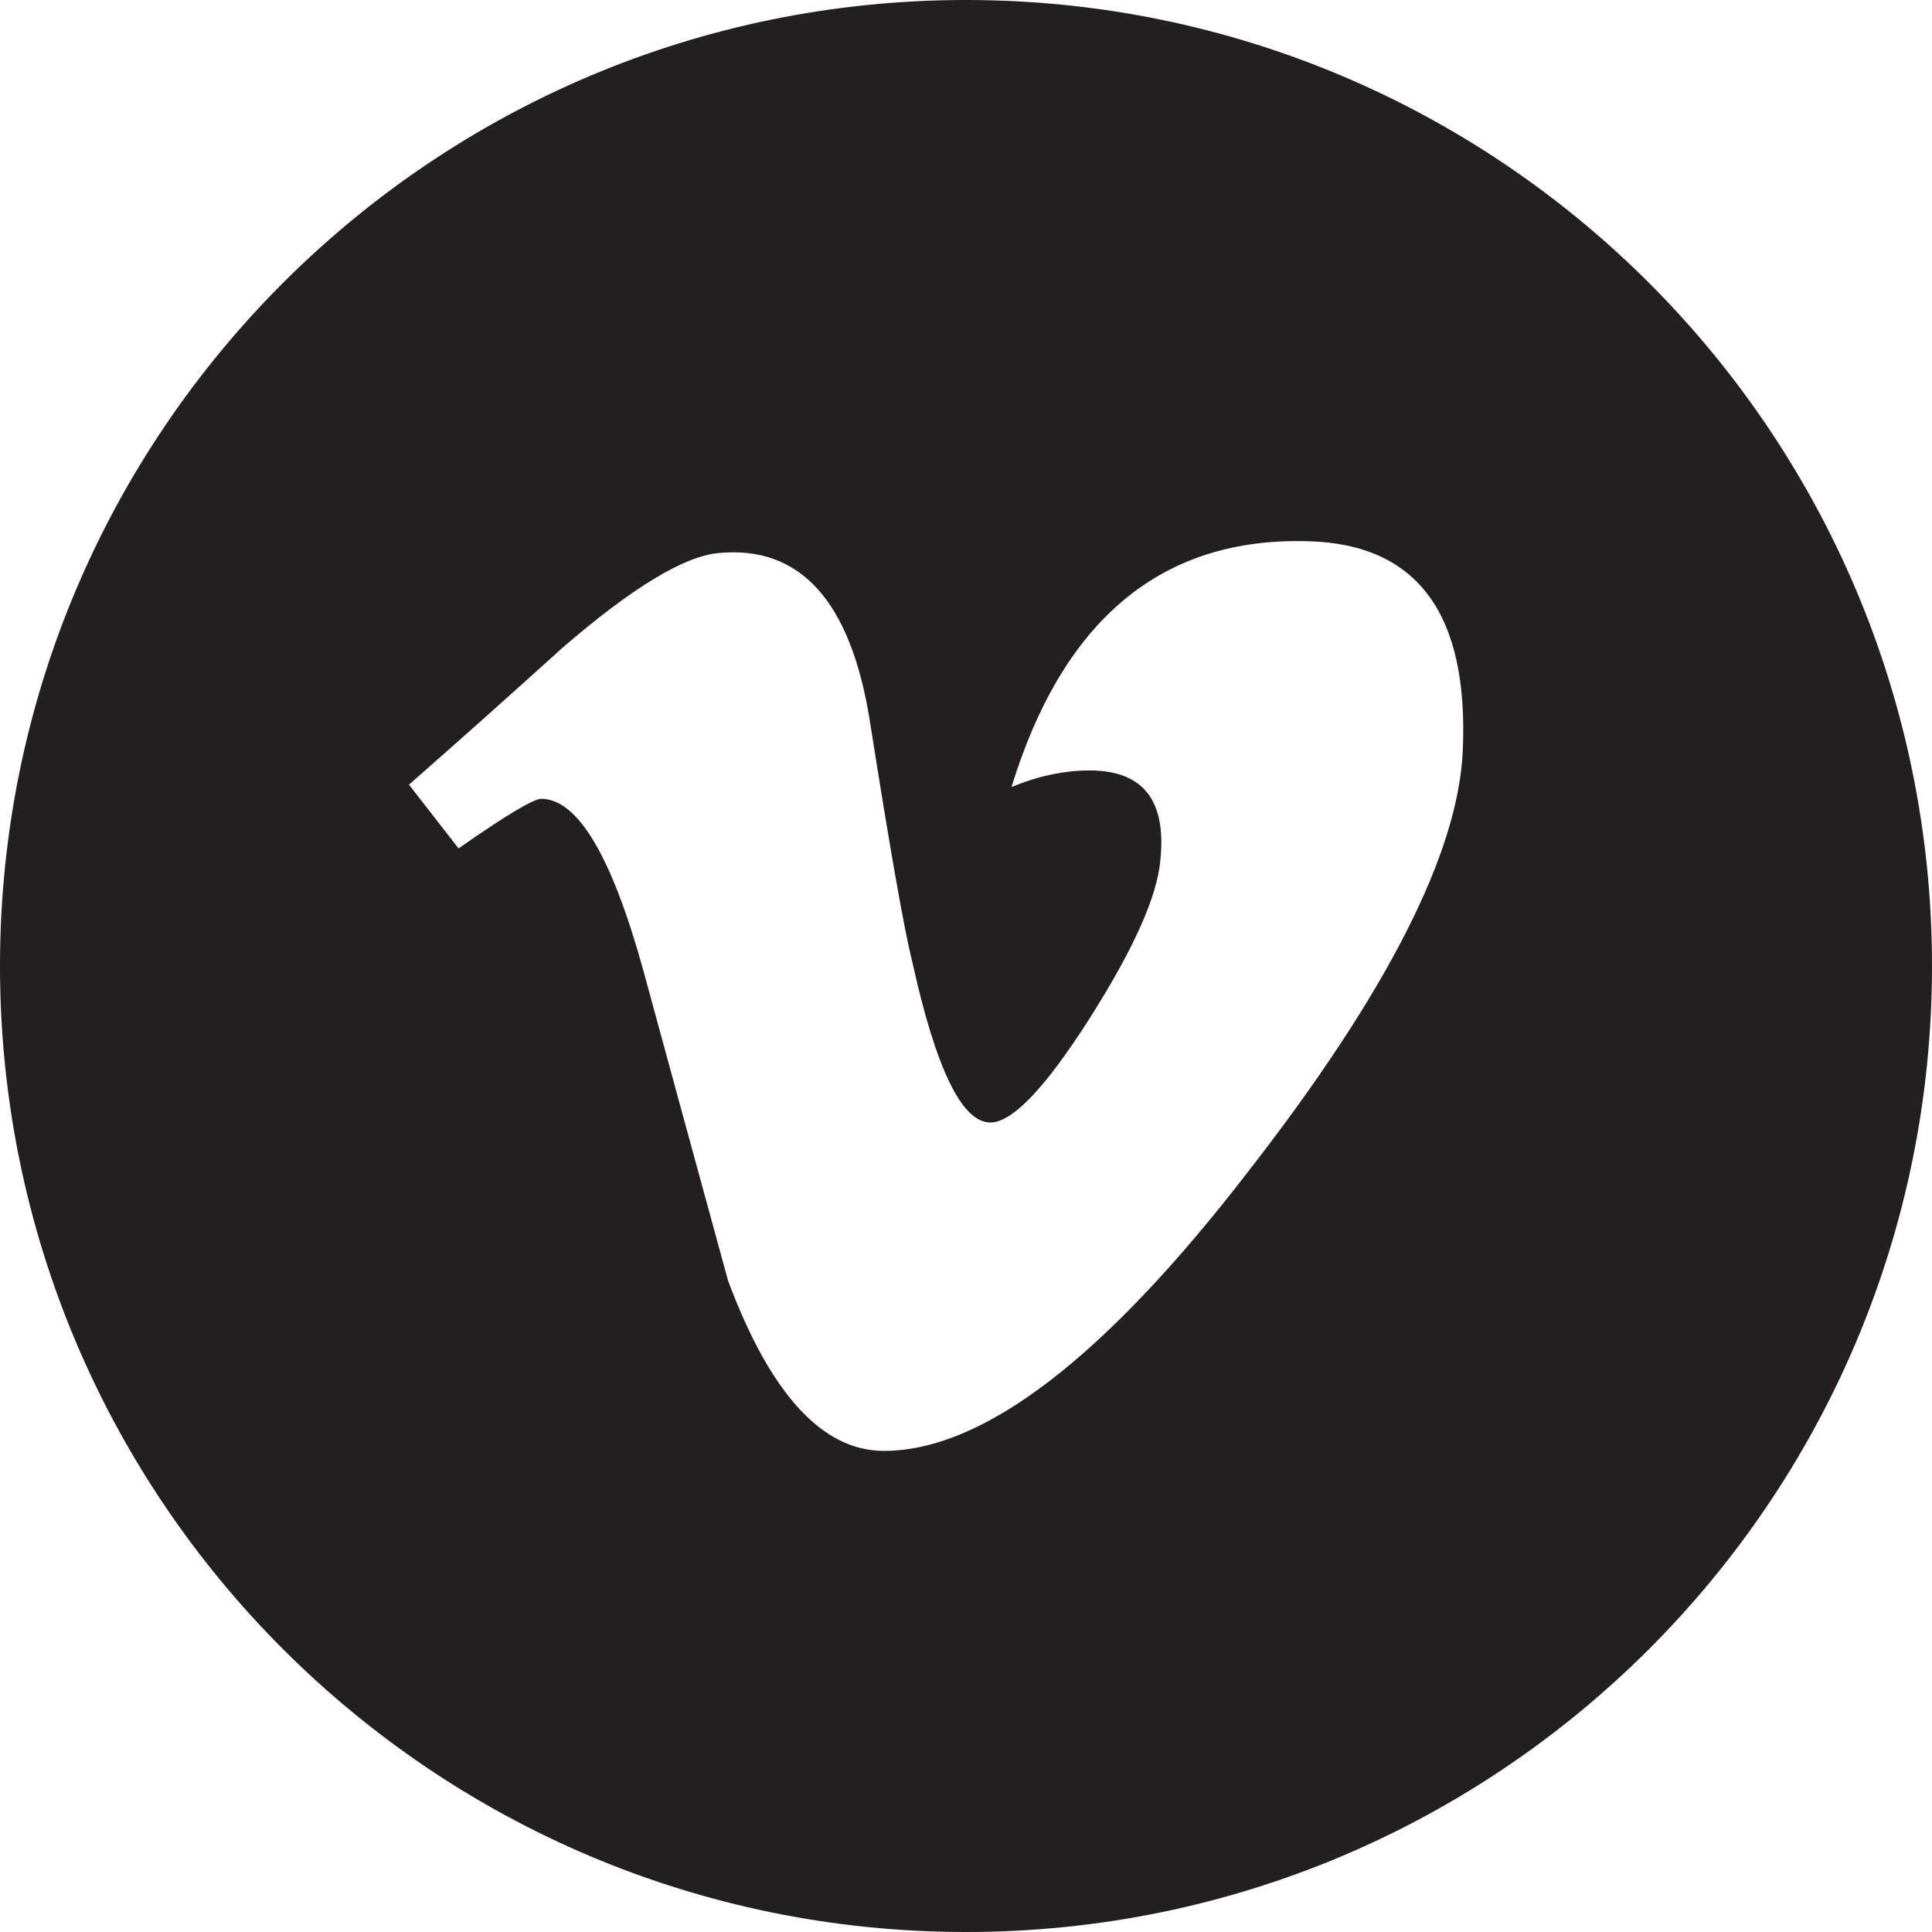 <?xml version="1.0" encoding="utf-8"?>
<!-- Generator: Adobe Illustrator 17.0.0, SVG Export Plug-In . SVG Version: 6.00 Build 0)  -->
<!DOCTYPE svg PUBLIC "-//W3C//DTD SVG 1.1 Tiny//EN" "http://www.w3.org/Graphics/SVG/1.1/DTD/svg11-tiny.dtd">
<svg version="1.1" baseProfile="tiny" id="Layer_1" xmlns="http://www.w3.org/2000/svg" xmlns:xlink="http://www.w3.org/1999/xlink"
	 x="0px" y="0px" width="100px" height="100px" viewBox="0 0 100 100" overflow="visible" xml:space="preserve">
<path fill="#231F20" d="M50,0C22.386,0,0,22.386,0,50s22.386,50,50,50s50-22.386,50-50S77.614,0,50,0z M75.711,38.898
	c-0.25,5.305-3.953,12.559-11.127,21.77c-7.414,9.619-13.701,14.43-18.836,14.43c-3.176,0-5.873-2.938-8.062-8.807
	c-1.473-5.379-2.945-10.76-4.41-16.143c-1.629-5.865-3.385-8.801-5.264-8.801c-0.396,0-1.83,0.854-4.277,2.566l-2.566-3.299
	c2.693-2.363,5.342-4.73,7.957-7.096c3.586-3.094,6.271-4.725,8.064-4.893c4.238-0.406,6.844,2.49,7.832,8.686
	c1.051,6.688,1.787,10.842,2.197,12.475c1.227,5.541,2.566,8.314,4.043,8.314c1.135,0,2.846-1.793,5.133-5.383
	c2.279-3.586,3.502-6.316,3.664-8.193c0.326-3.1-0.896-4.646-3.664-4.646c-1.312,0-2.658,0.289-4.041,0.857
	c2.688-8.725,7.822-12.963,15.408-12.719C73.391,28.182,76.039,31.811,75.711,38.898z"/>
</svg>
